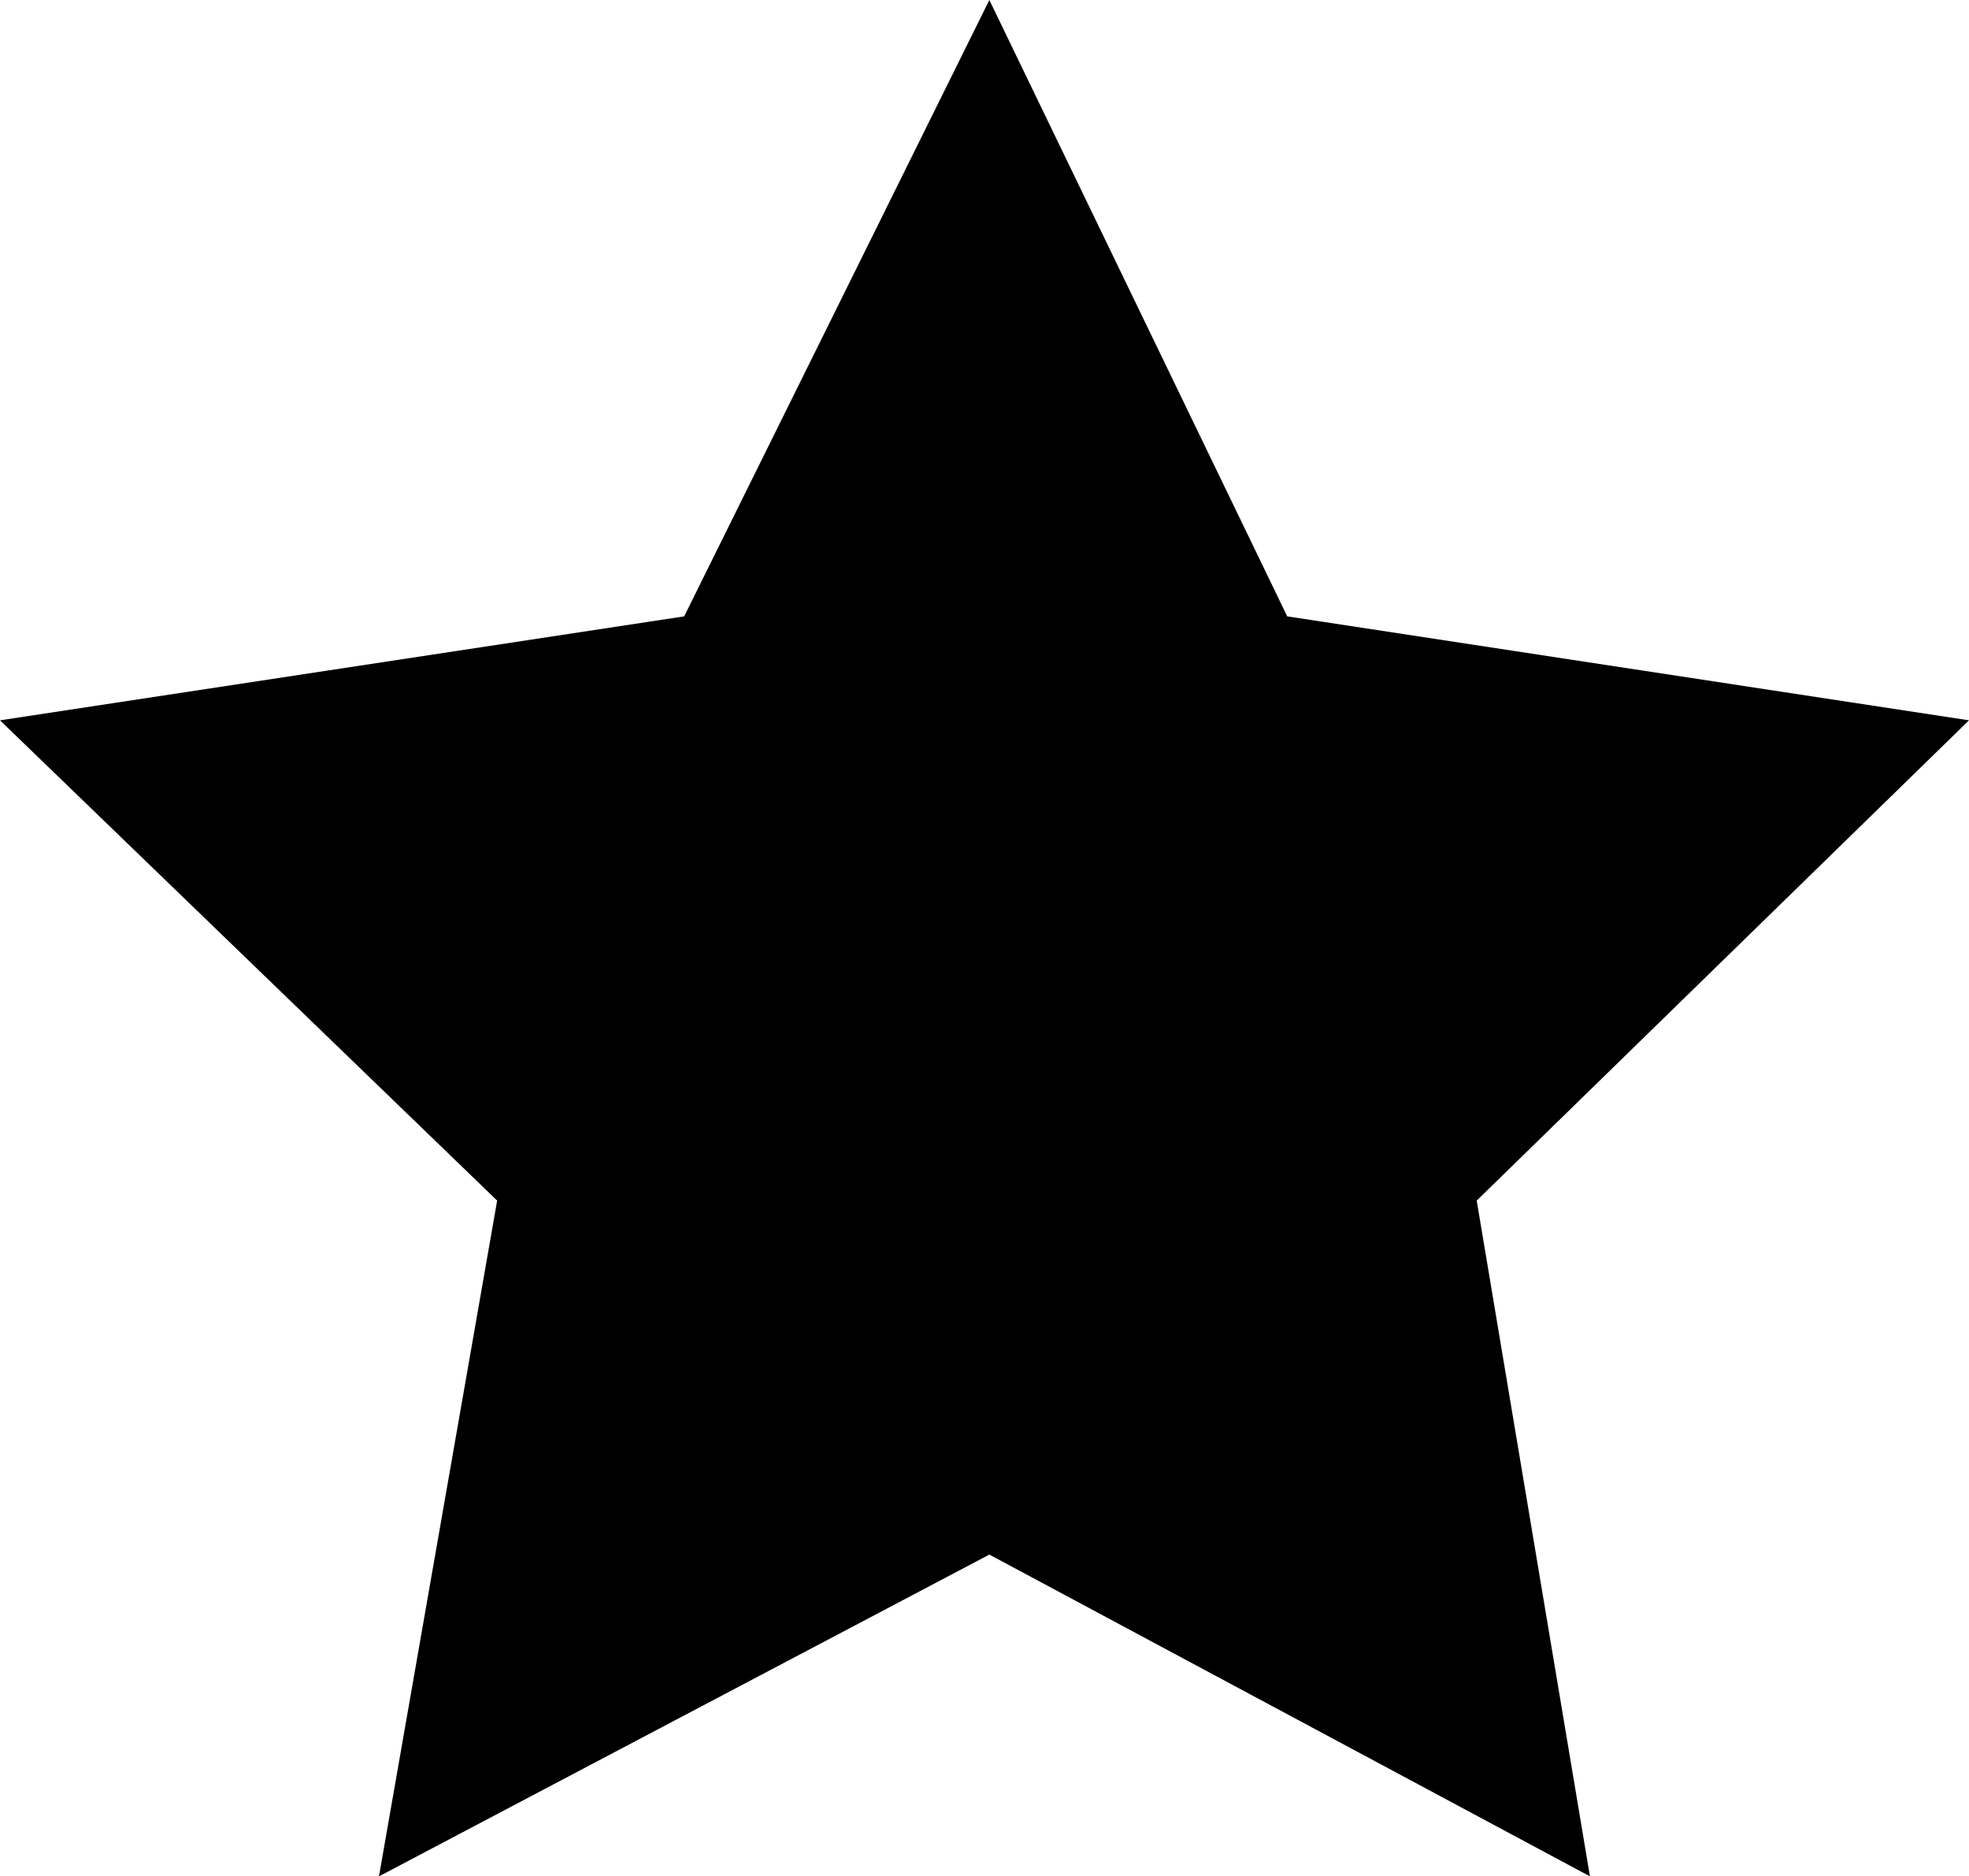 <?xml version="1.0" encoding="UTF-8"?>
<svg xmlns="http://www.w3.org/2000/svg" xmlns:xlink="http://www.w3.org/1999/xlink" width="22.310mm" height="21.261mm" viewBox="-274.555 223.692 22.31 21.261">
    <path transform="matrix(-1,0,0,1,0,0)" style="stroke:none;fill:#000000;fill-rule:evenodd" d="M259.97,230.676L252.245,231.854L257.823,237.296L256.54,244.953L263.345,241.307L270.261,244.953L268.922,237.296L274.555,231.854L266.803,230.676L263.345,223.692L259.97,230.676"/>
</svg>
